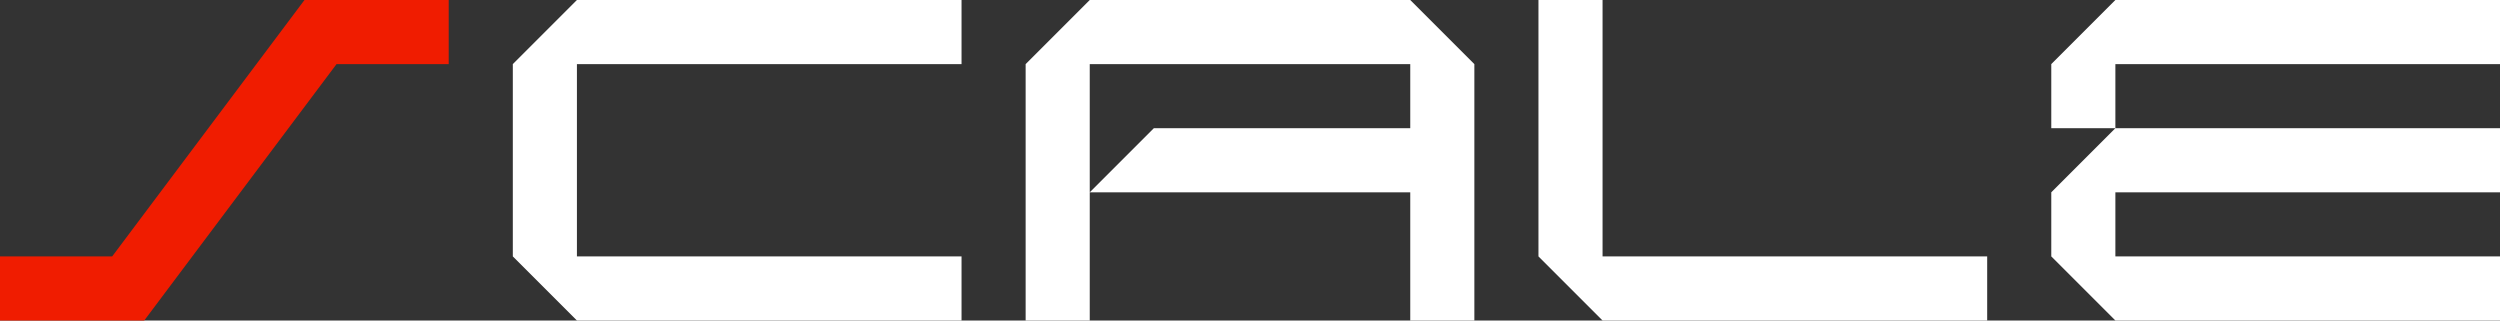 <svg width="234" height="30" viewBox="0 0 234 30" fill="none" xmlns="http://www.w3.org/2000/svg">
<rect x="0" y="0" width="234" height="30" fill="#333333" stroke="none"/>
<g clip-path="url(#clip0_26_962)">
<path d="M186 24V30H150L144 24V0H150V24H186Z" fill="white"/>
<path d="M13.5 30H0V24H10.5L28.5 0H42V6H31.5L13.5 30Z" fill="#F01C00"/>
<path d="M54 6V24H90V30H54L48 24V6L54 0H90V6H54Z" fill="white"/>
<path d="M198 18V24H234V30H198L192 24V18L198 12H192V6L198 0H234V6H198V12H234V18H198Z" fill="white"/>
<path d="M138 6V30H132V18H102L108 12H132V6H102V30H96V6L102 0H132L138 6Z" fill="white"/>
</g>
<defs>
<clipPath id="clip0_26_962">
<rect width="234" height="30" fill="white"/>
</clipPath>
</defs>
</svg>
